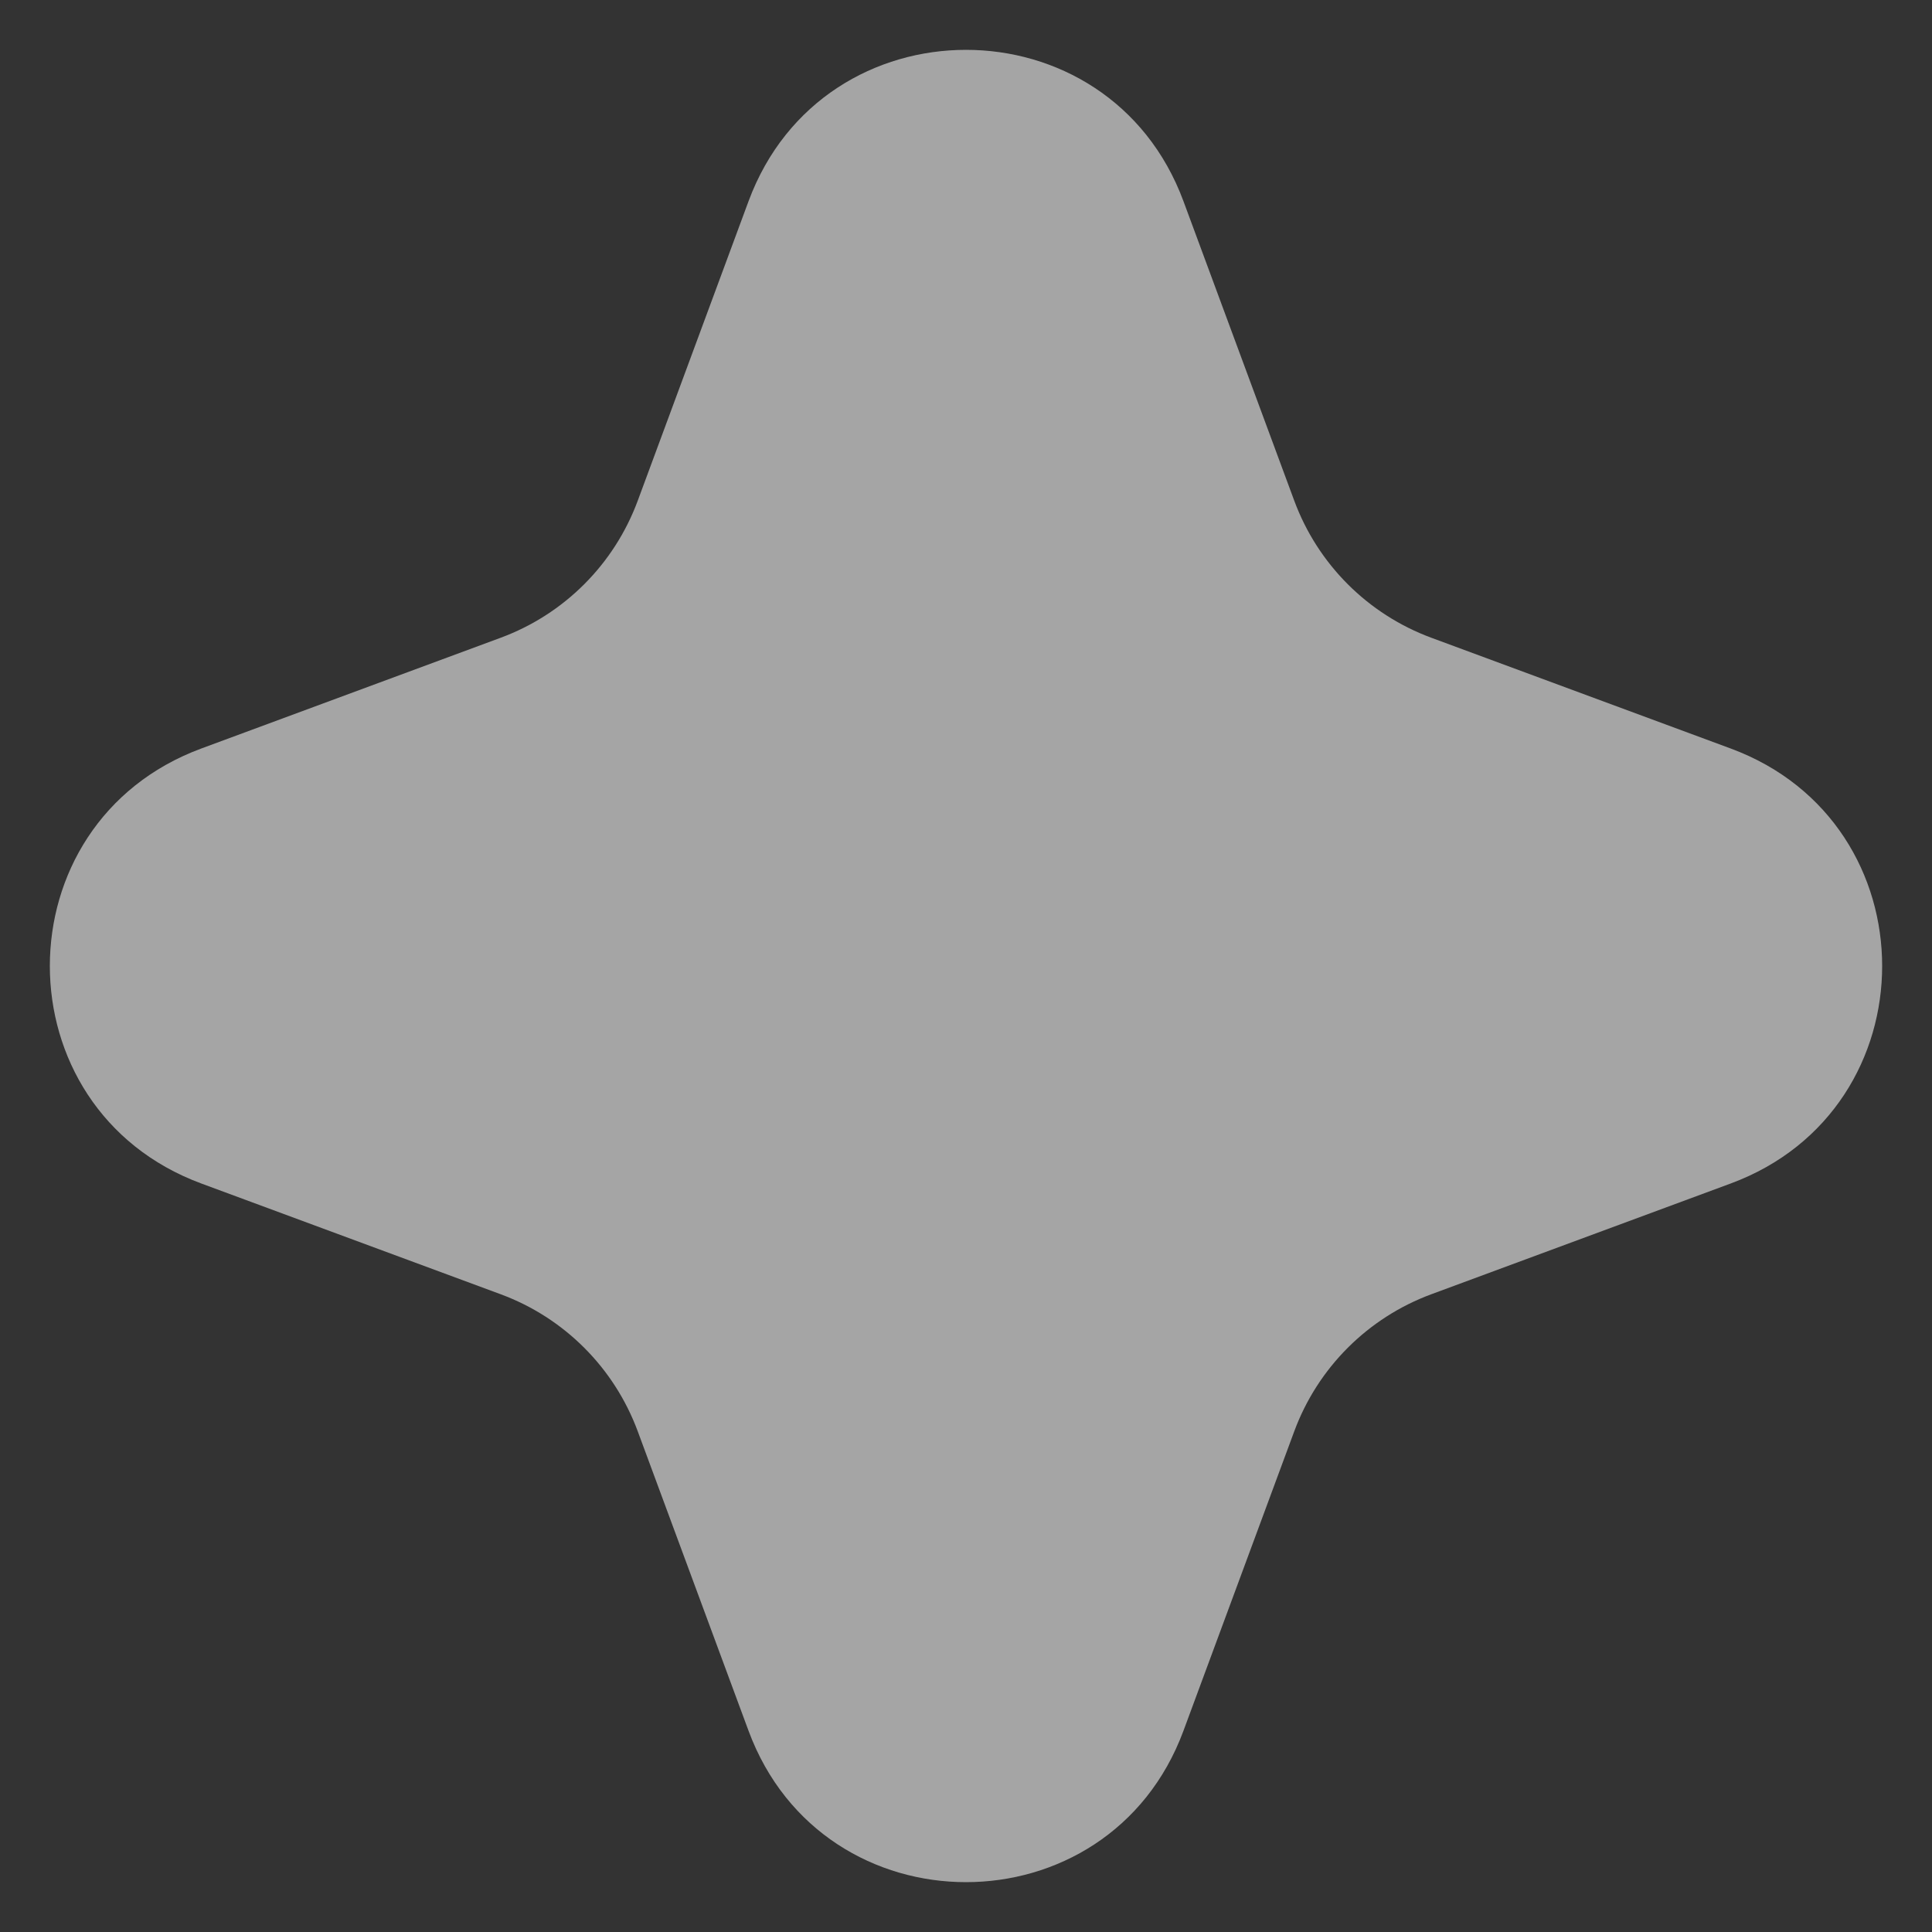 <svg width="25" height="25" viewBox="0 0 25 25" fill="none" xmlns="http://www.w3.org/2000/svg">
<rect x="0" y="0" width="25" height="25" fill="#333333" stroke="none"/>
<path d="M9.686 2.604C10.653 -0.008 14.347 -0.008 15.314 2.604L16.748 6.48C17.052 7.301 17.699 7.948 18.52 8.252L22.396 9.686C25.008 10.653 25.008 14.347 22.396 15.314L18.52 16.748C17.699 17.052 17.052 17.699 16.748 18.52L15.314 22.396C14.347 25.008 10.653 25.008 9.686 22.396L8.252 18.52C7.948 17.699 7.301 17.052 6.48 16.748L2.604 15.314C-0.008 14.347 -0.008 10.653 2.604 9.686L6.48 8.252C7.301 7.948 7.948 7.301 8.252 6.48L9.686 2.604Z" fill="white" fill-opacity="0.56"/>
</svg>

